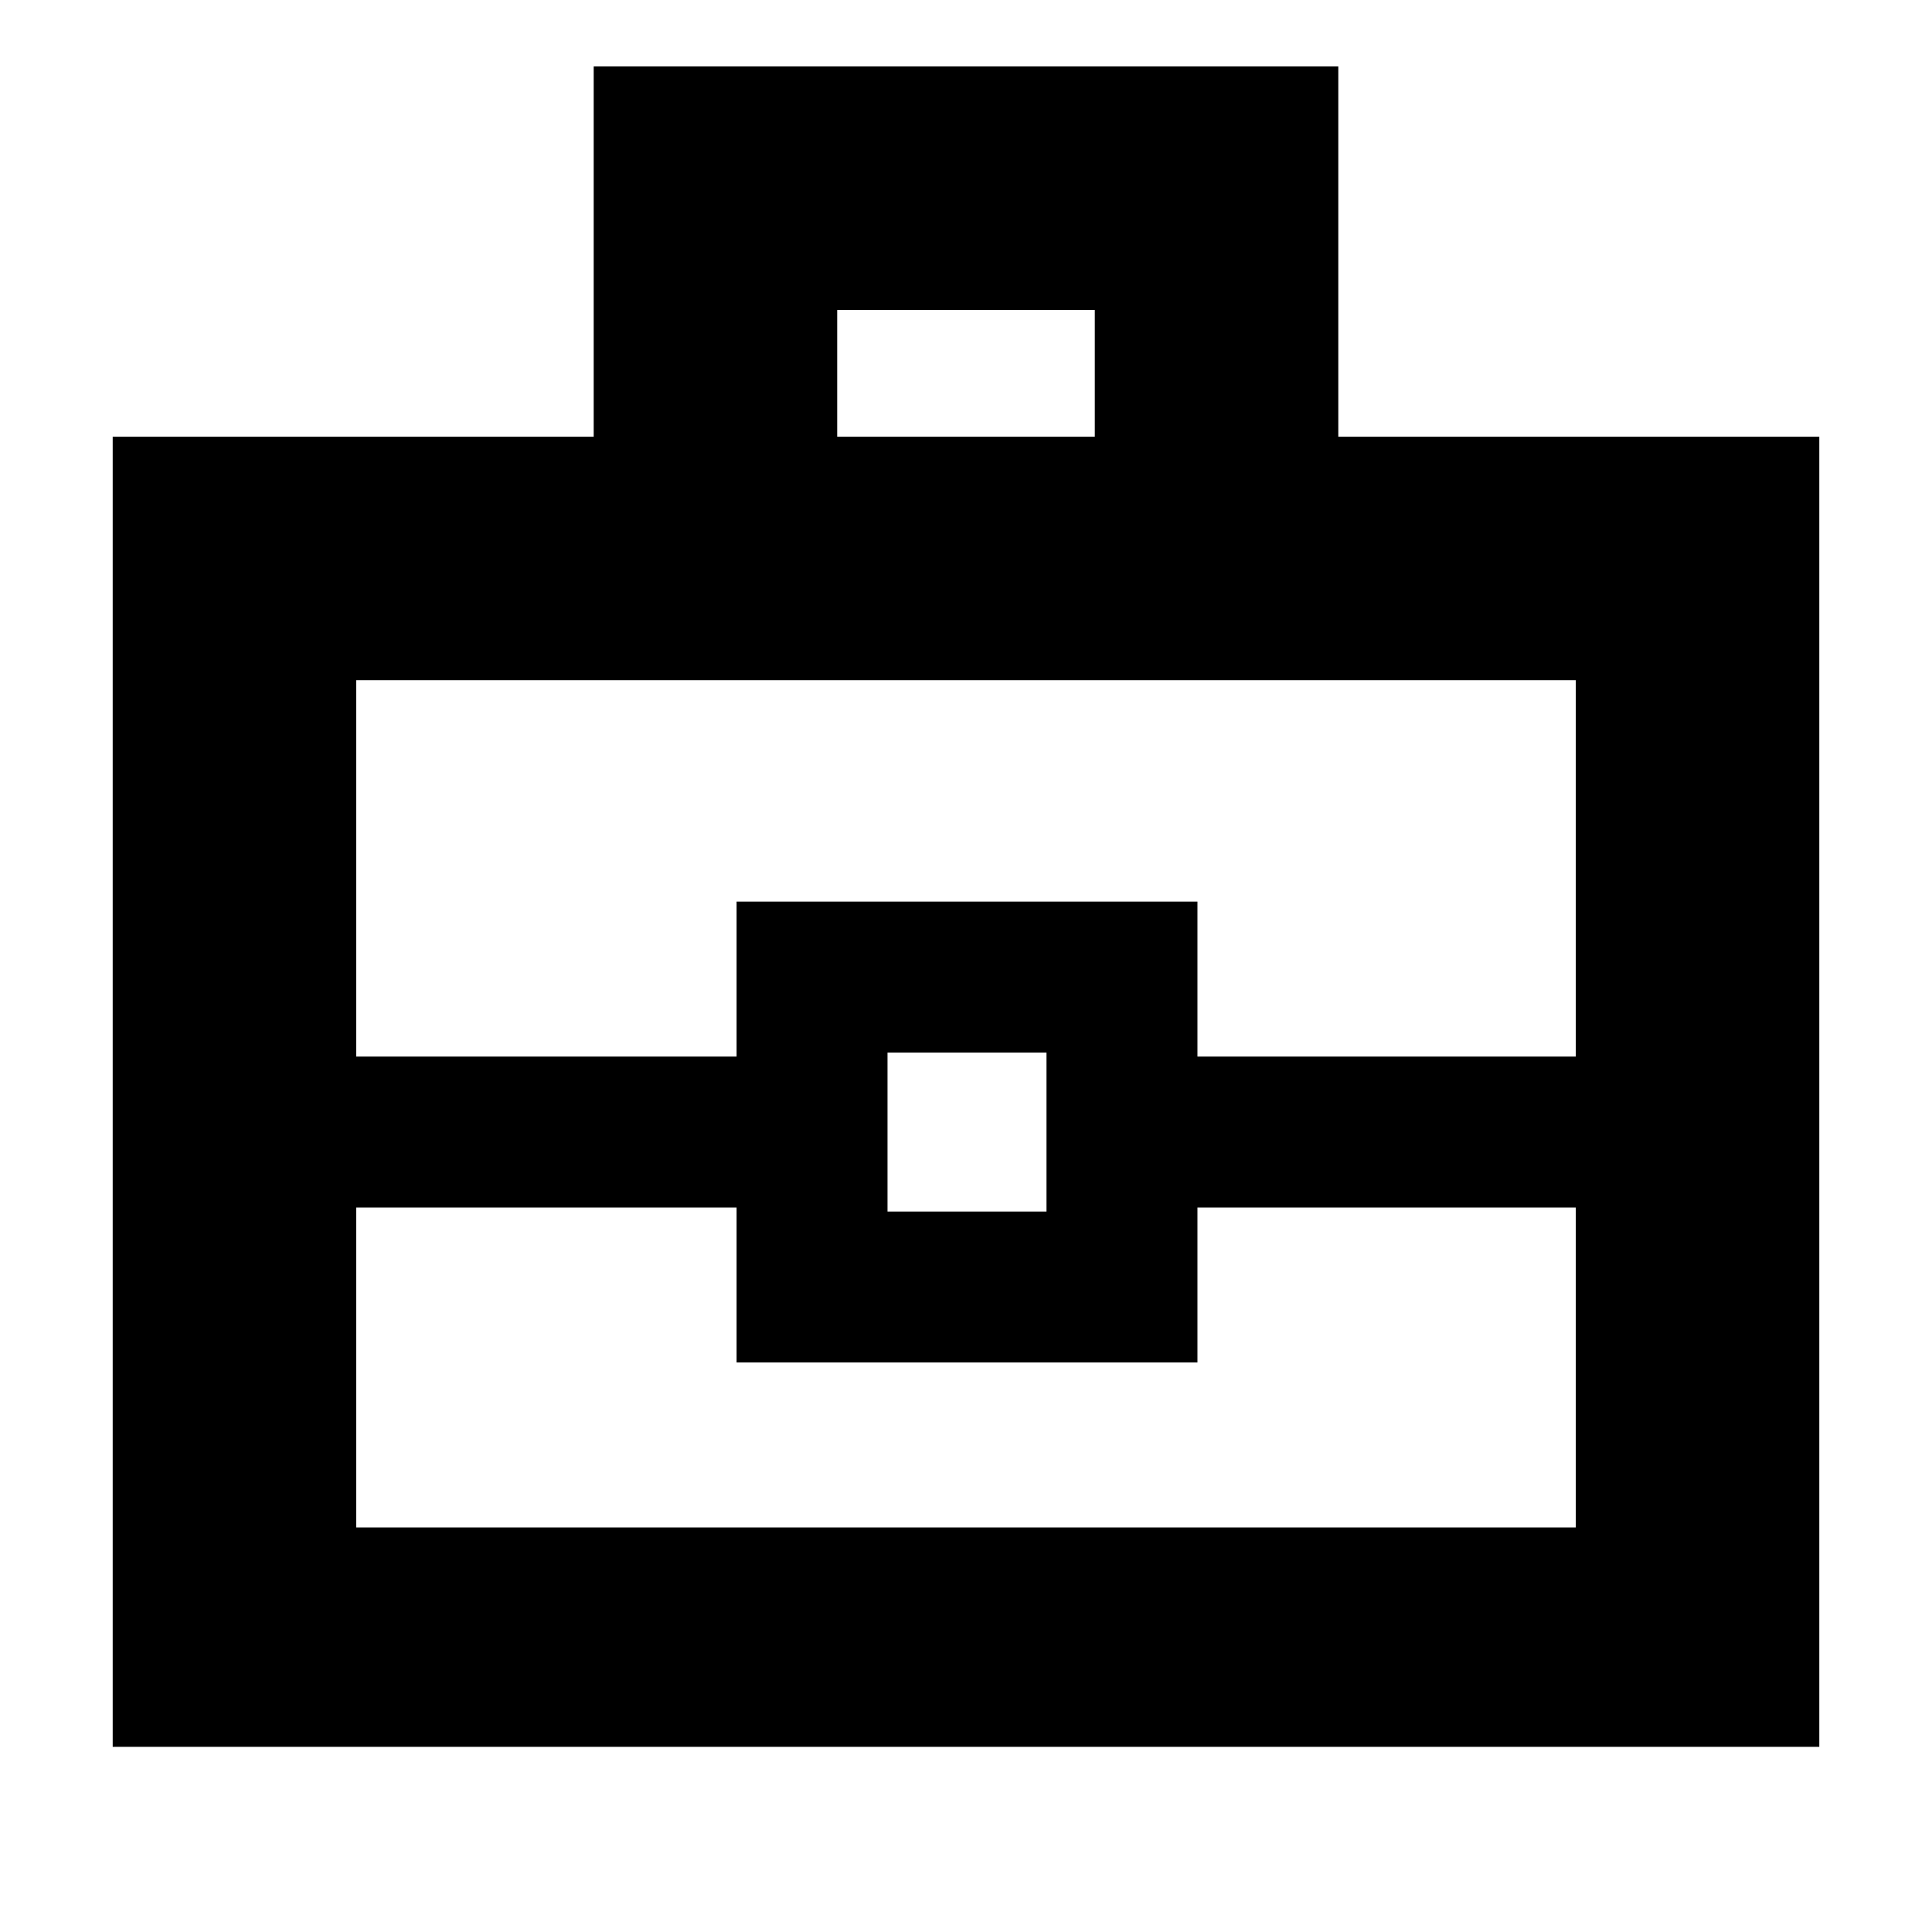 <svg xmlns="http://www.w3.org/2000/svg" height="24" width="24"><path d="M1.4 21.7V5.425h5.975v-4.6h9.25v4.6H22.6V21.7Zm9-16.275h3.2V3.85h-3.2ZM19.575 15h-4.7v1.925H9.15V15H4.425v3.975h15.15Zm-8.55.05H13v-1.975h-1.975Zm-6.6-1.925H9.15V11.2h5.725v1.925h4.7V8.45H4.425ZM12 14.05Z"/></svg>